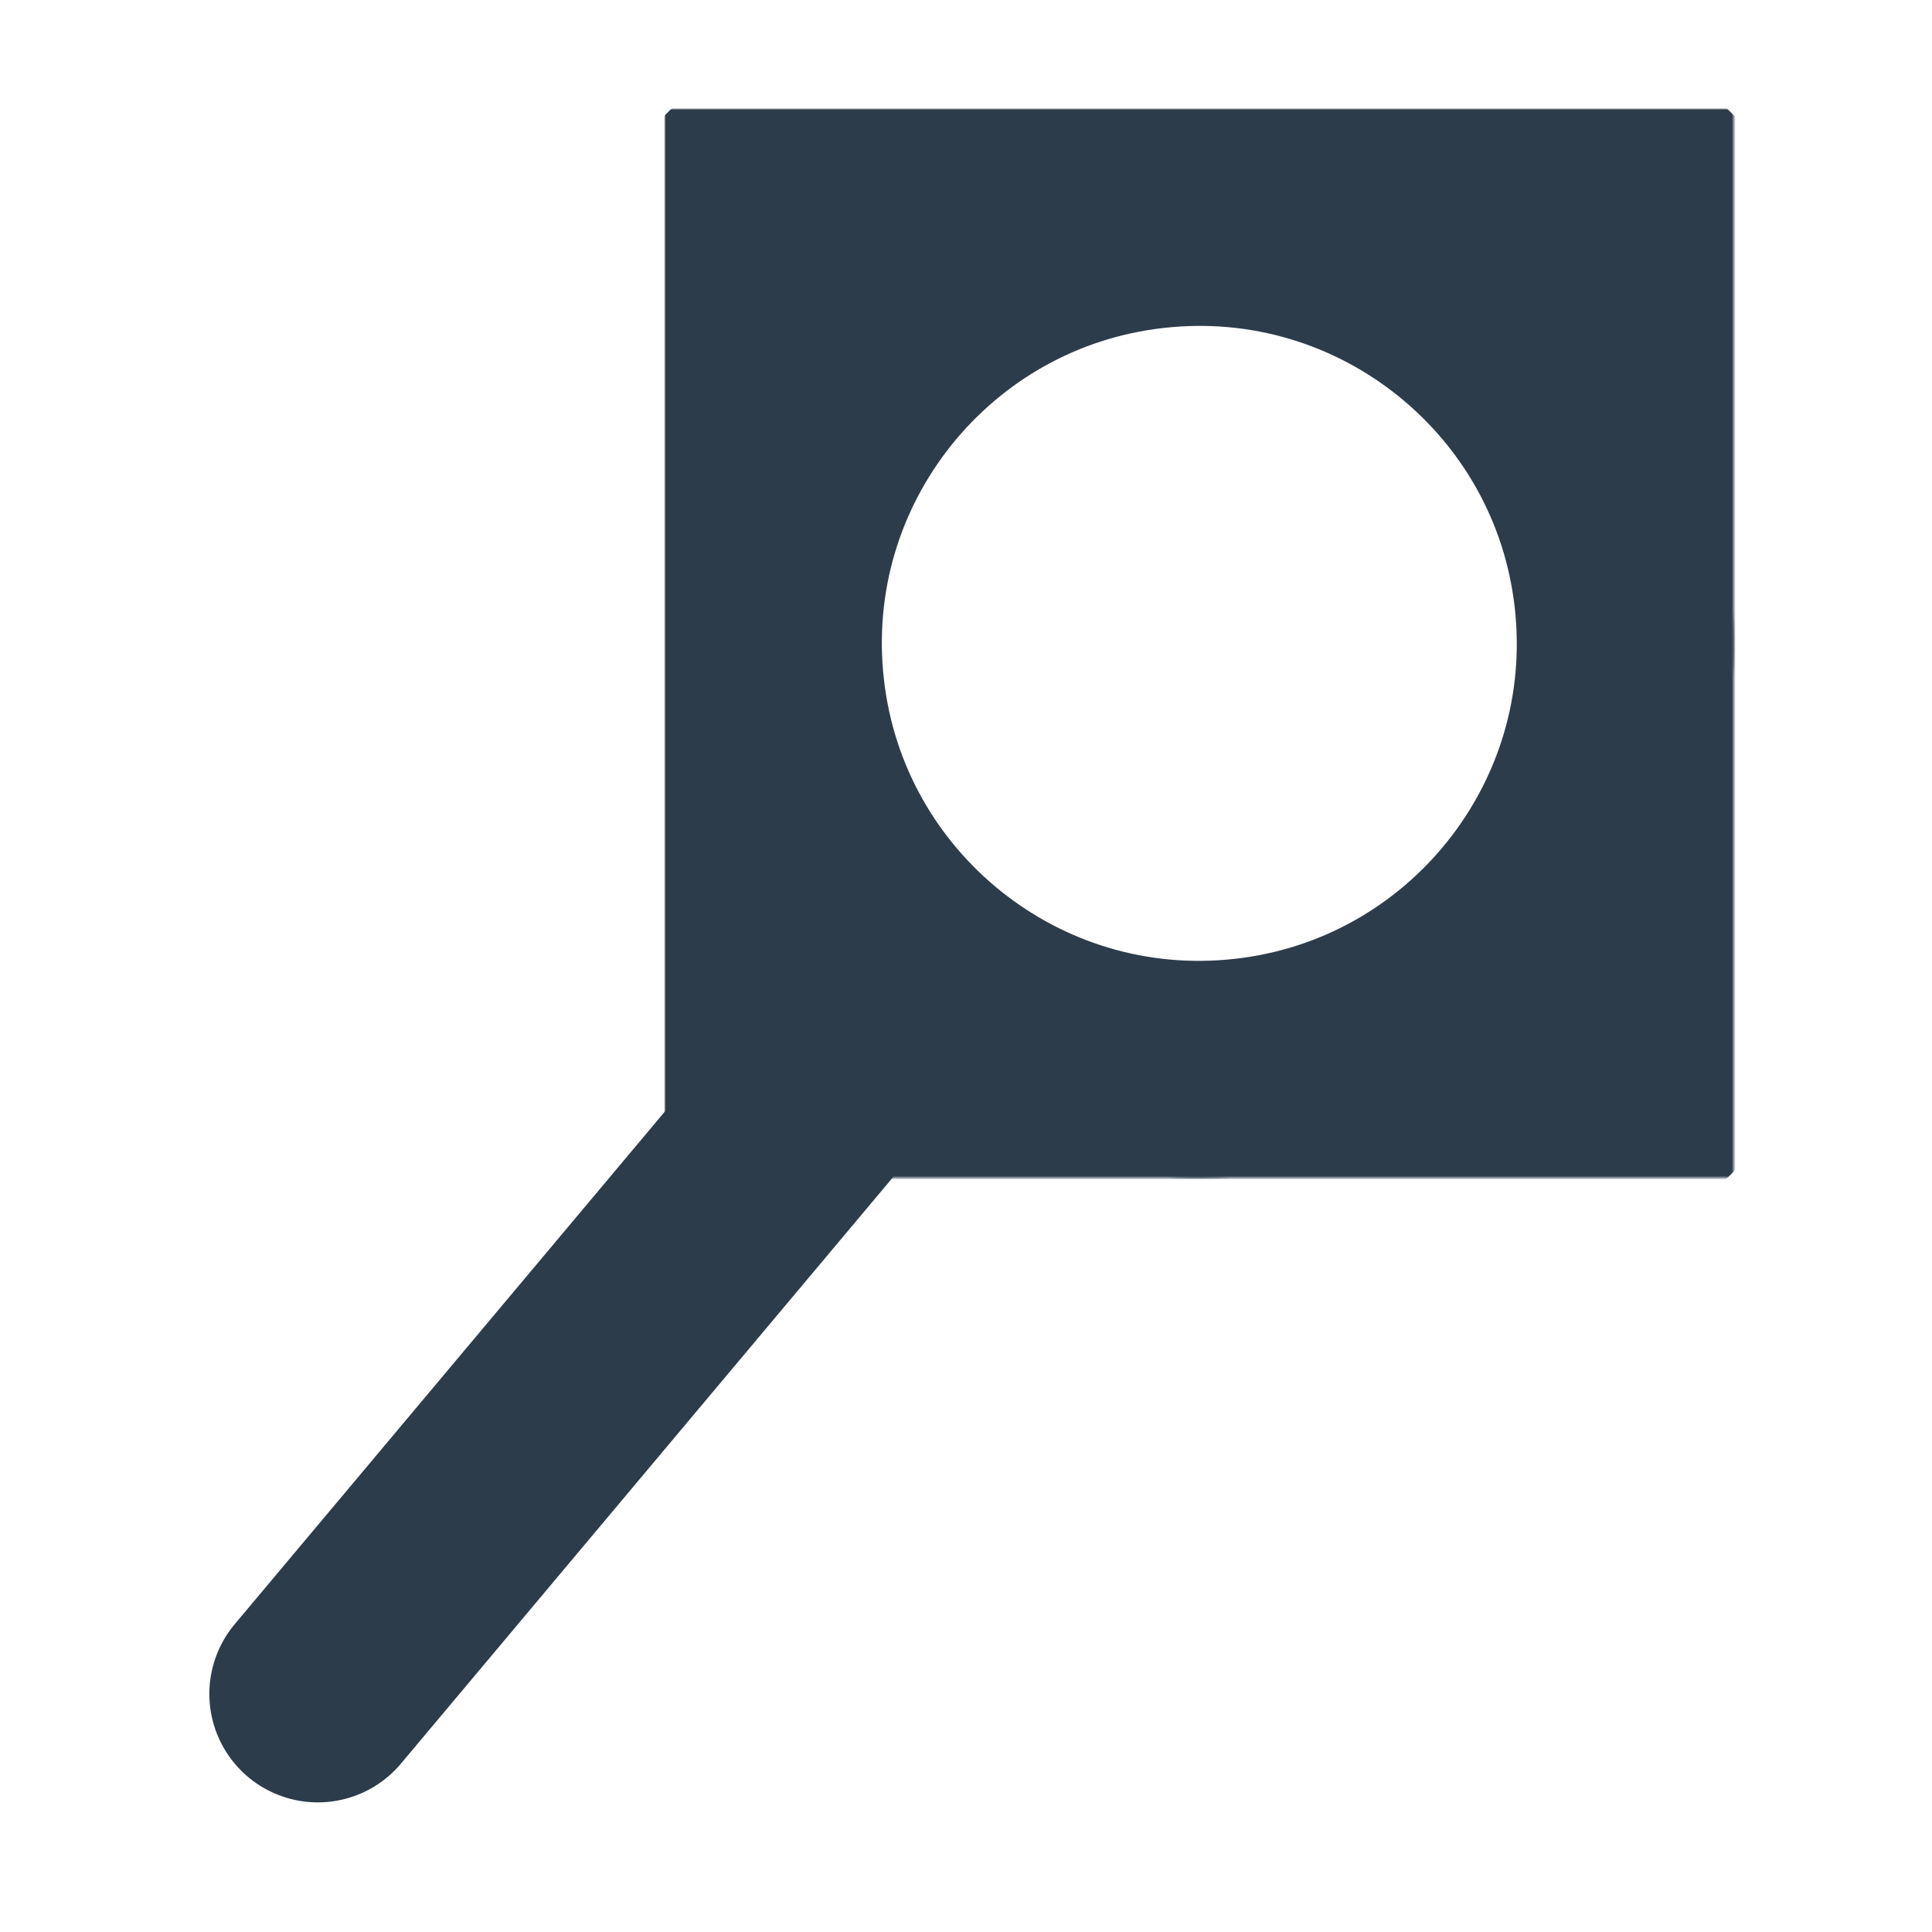 <?xml version="1.0" encoding="UTF-8" standalone="no"?>
<!DOCTYPE svg PUBLIC "-//W3C//DTD SVG 1.1//EN" "http://www.w3.org/Graphics/SVG/1.1/DTD/svg11.dtd">
<!-- Created with Vectornator (http://vectornator.io/) -->
<svg height="100%" stroke-miterlimit="10" style="fill-rule:nonzero;clip-rule:evenodd;stroke-linecap:round;stroke-linejoin:round;" version="1.1" viewBox="0 0 1024 1024" width="100%" xml:space="preserve" xmlns="http://www.w3.org/2000/svg" xmlns:xlink="http://www.w3.org/1999/xlink">
<defs>
<path d="M353.488 365.695C339.854 209.855 455.135 72.468 610.975 58.834C766.816 45.2 904.202 160.481 917.836 316.321C931.471 472.161 816.19 609.548 660.349 623.182C504.509 636.816 367.123 521.535 353.488 365.695Z" id="Fill"/>
</defs>
<g id="Ebene-1">
<g opacity="1">
<g opacity="1">
<mask height="566.538" id="StrokeMask" maskUnits="userSpaceOnUse" width="566.538" x="352.393" y="57.739">
<rect fill="#000000" height="566.538" stroke="none" width="566.538" x="352.393" y="57.739"/>
<use fill="#ffffff" fill-rule="evenodd" stroke="none" xlink:href="#Fill"/>
</mask>
<use fill="none" mask="url(#StrokeMask)" stroke="#2d3c4b" stroke-linecap="round" stroke-linejoin="round" stroke-width="230" xlink:href="#Fill"/>
</g>
<path d="M459.992 550.364L168.458 897.8" fill="none" opacity="1" stroke="#2d3c4b" stroke-linecap="round" stroke-linejoin="round" stroke-width="115"/>
</g>
</g>
</svg>
